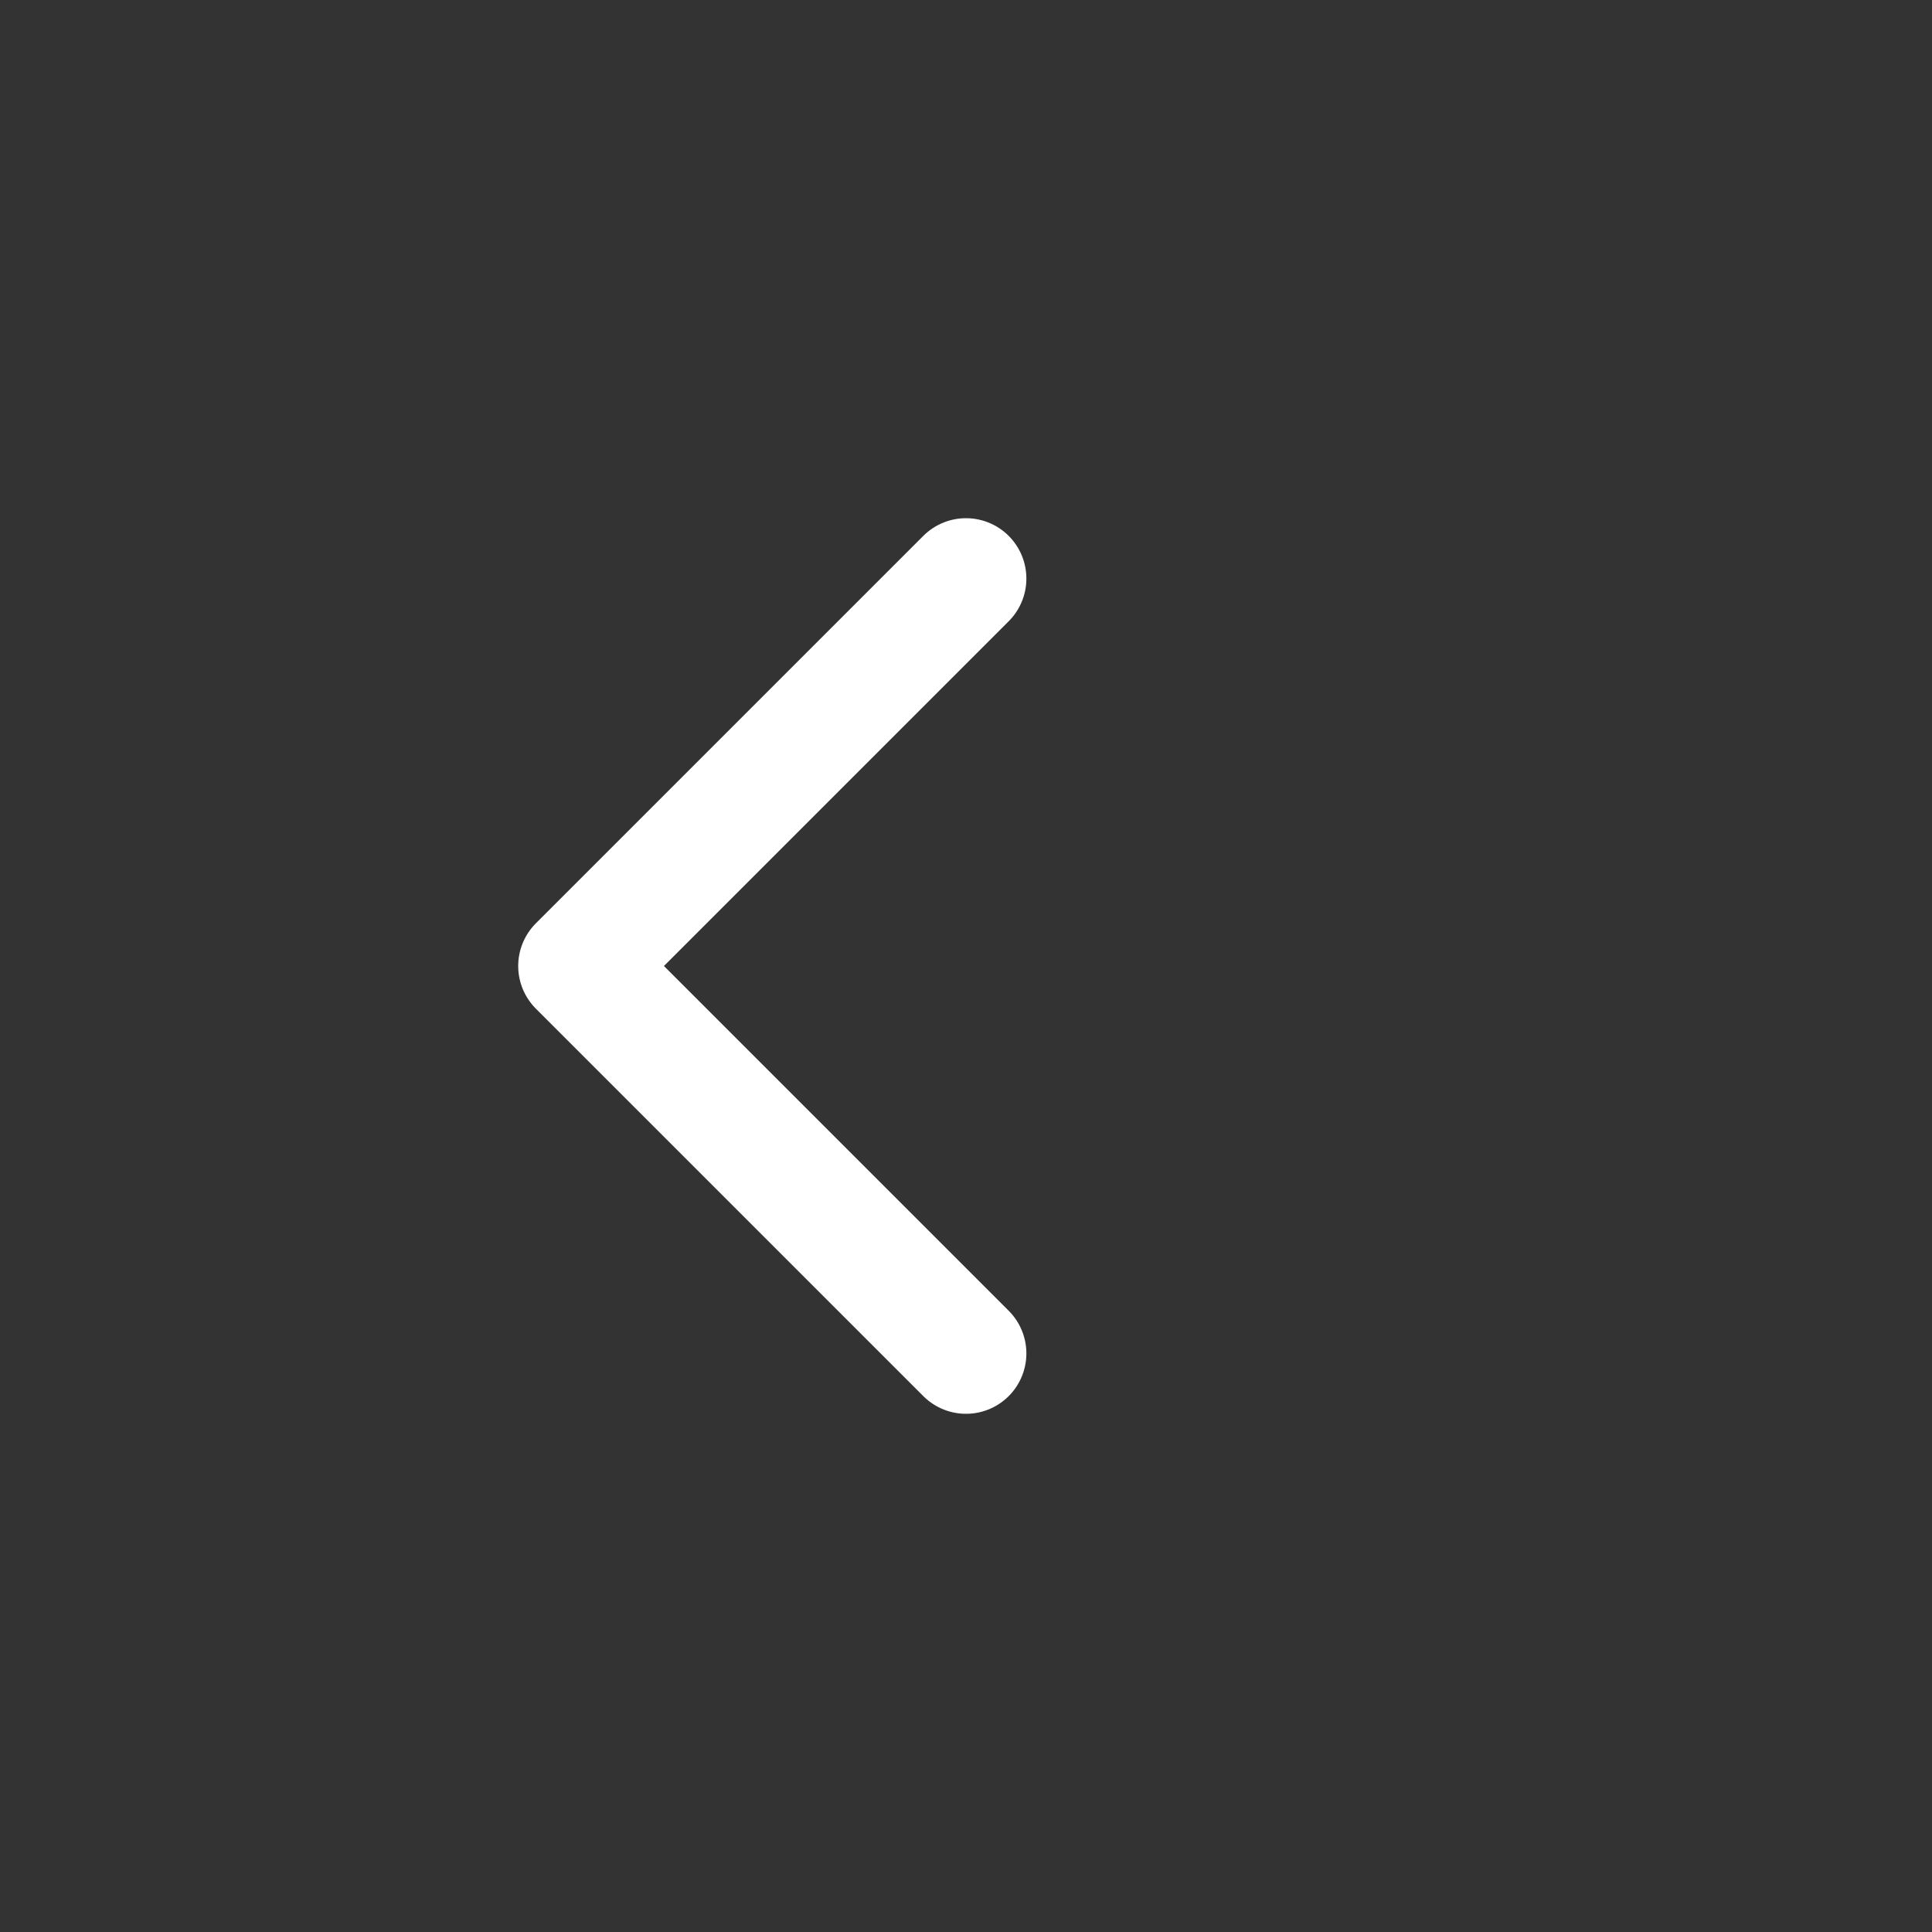 <svg width="32" height="32" viewBox="0 0 32 32" fill="none" xmlns="http://www.w3.org/2000/svg">
<rect x="0" y="0" width="32" height="32" fill="#333333" stroke="none"/>
<path d="M16 22.417L9.583 16L16 9.583" stroke="white" stroke-width="2" stroke-linecap="round" stroke-linejoin="round"/>
</svg>

